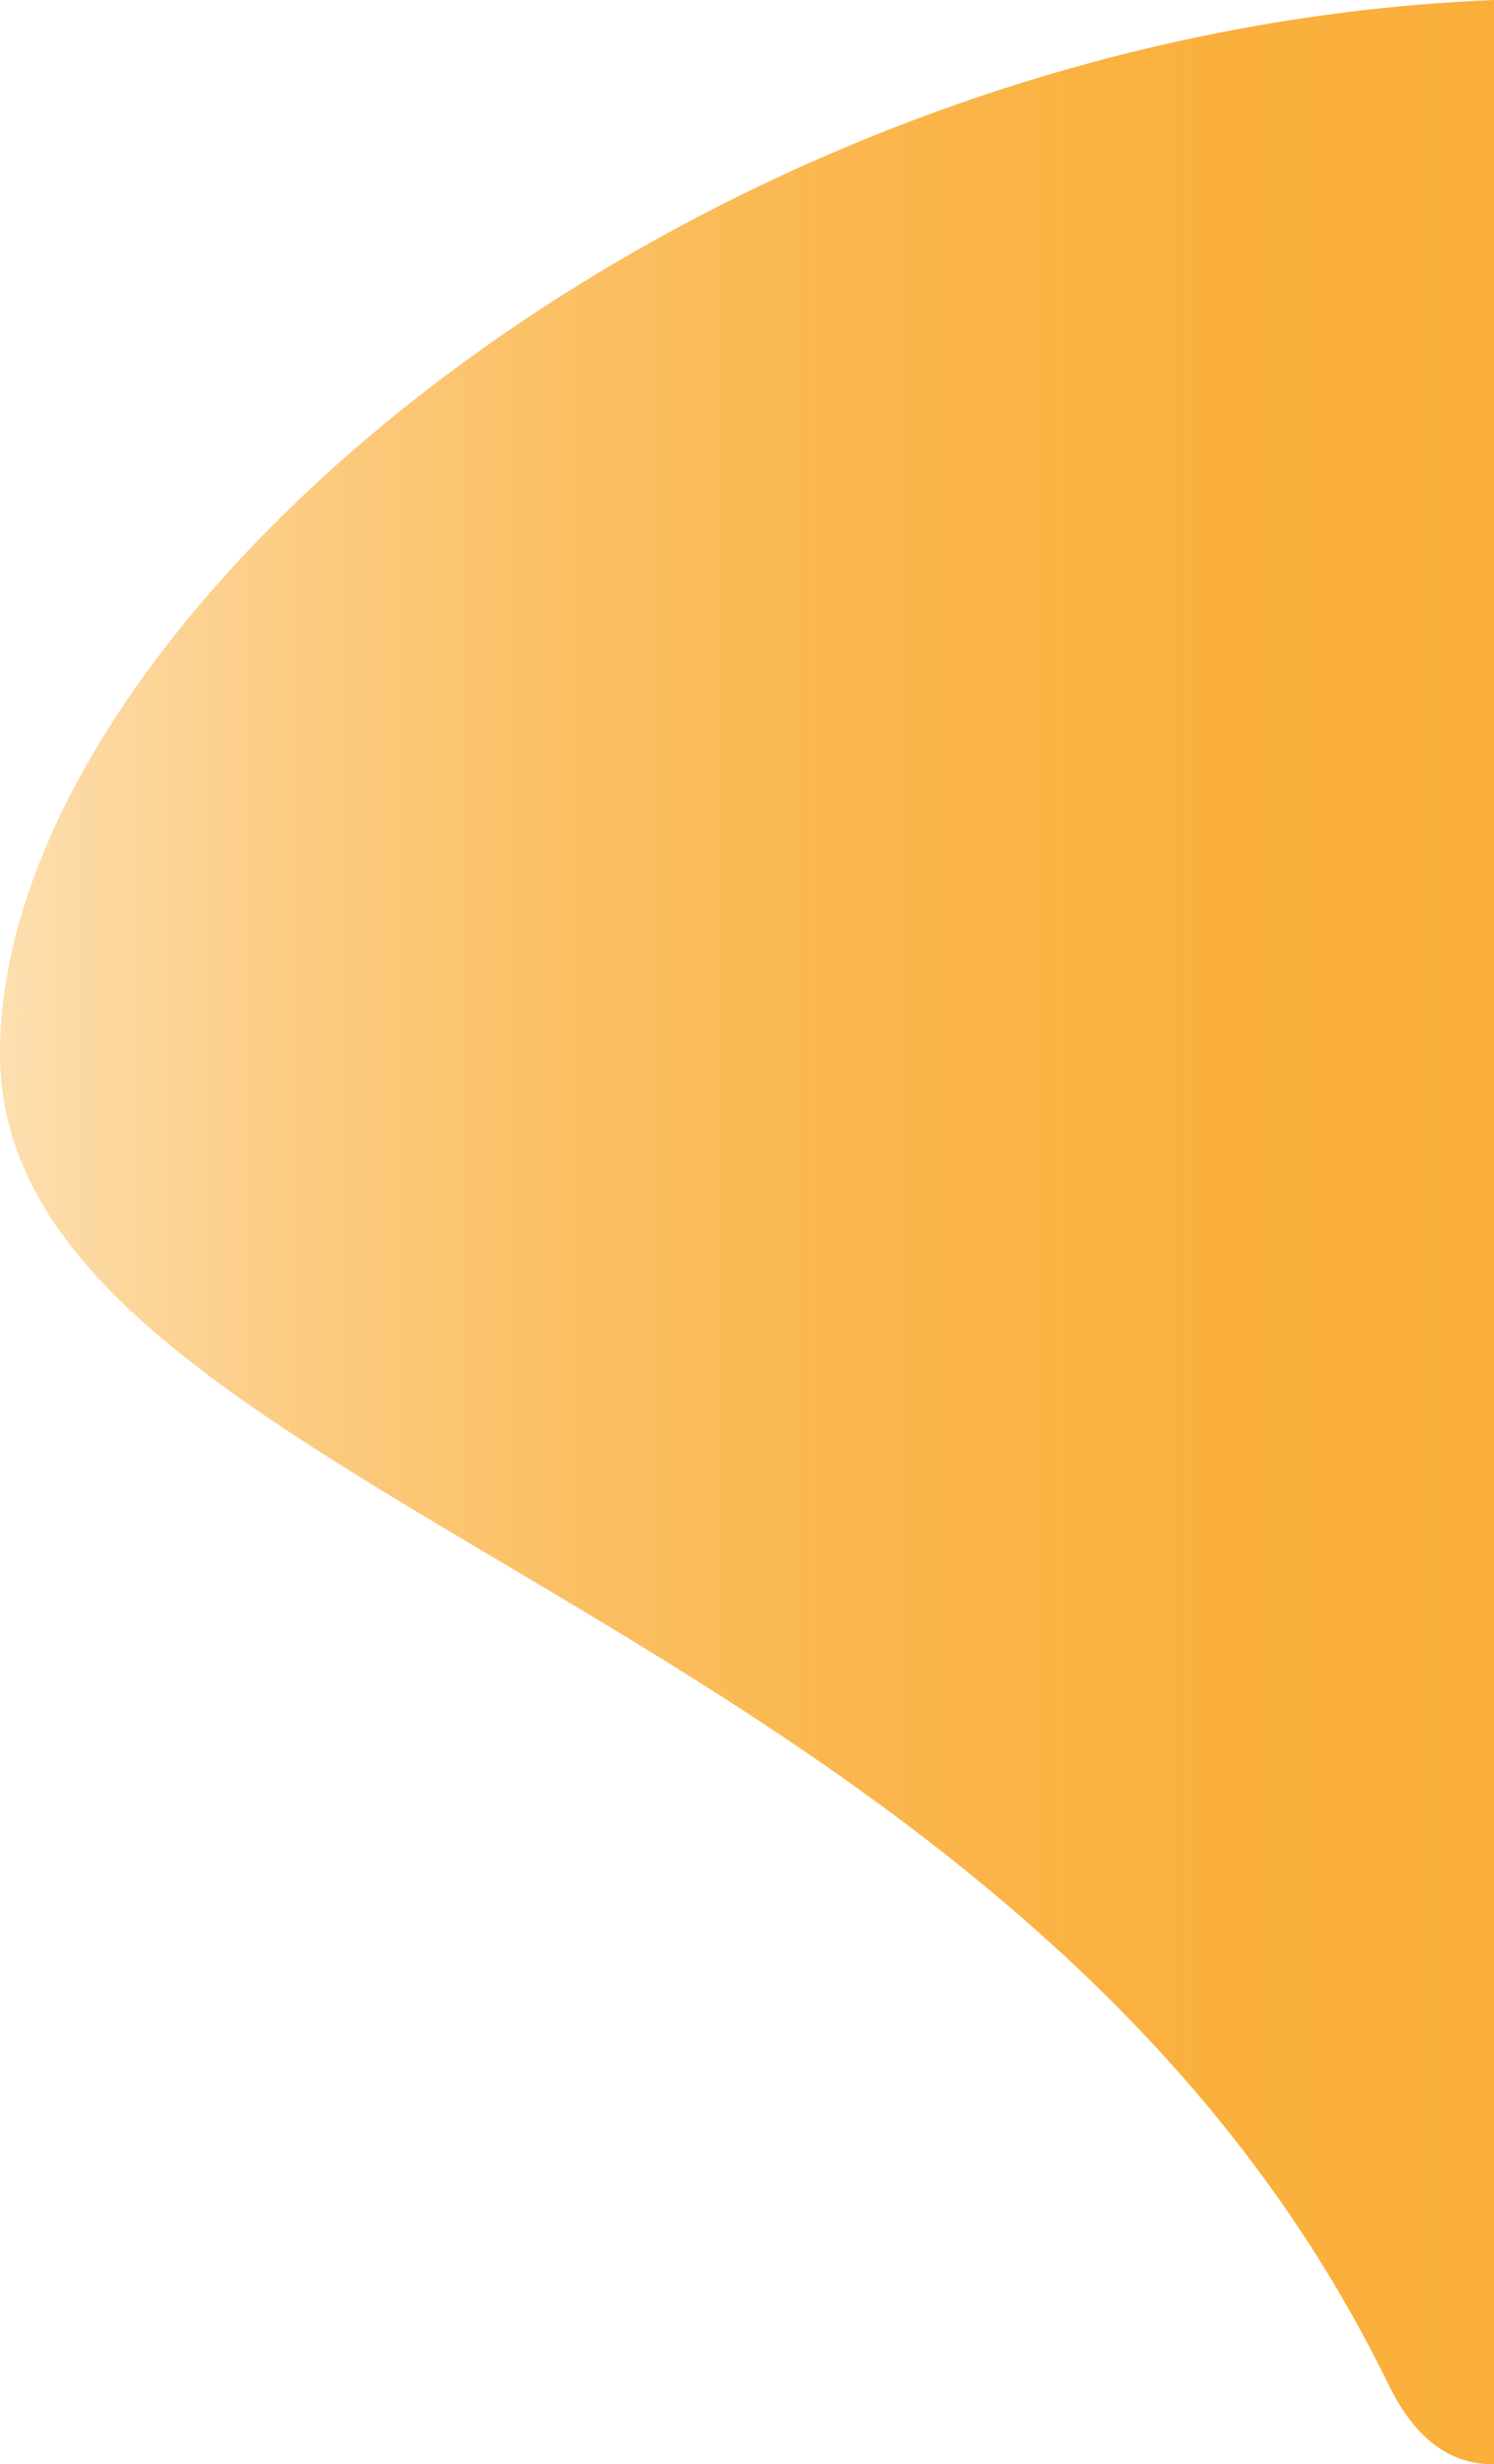<?xml version="1.0" encoding="utf-8"?>
<!-- Generator: Adobe Illustrator 23.0.2, SVG Export Plug-In . SVG Version: 6.00 Build 0)  -->
<svg version="1.1" id="Слой_1" xmlns="http://www.w3.org/2000/svg" xmlns:xlink="http://www.w3.org/1999/xlink" x="0px" y="0px"
	 viewBox="0 0 532.8 878.1" style="enable-background:new 0 0 532.8 878.1;" xml:space="preserve">
<style type="text/css">
	.st0{fill:none;}
	.st1{fill:url(#SVGID_1_);}
</style>
<path class="st0" d="M-487-149H356v1366.5H-487V-149z"/>
<path class="st0" d="M-84.1-162.4H759v1366.5H-84.1V-162.4z"/>
<linearGradient id="SVGID_1_" gradientUnits="userSpaceOnUse" x1="-973.92" y1="-440.94" x2="-441.1" y2="-440.94" gradientTransform="matrix(1 0 0 1 973.92 880)">
	<stop  offset="0" style="stop-color:#FAAF3B;stop-opacity:0.4"/>
	<stop  offset="6.000000e-02" style="stop-color:#FAAF3B;stop-opacity:0.48"/>
	<stop  offset="0.2" style="stop-color:#FAAF3B;stop-opacity:0.64"/>
	<stop  offset="0.35" style="stop-color:#FAAF3B;stop-opacity:0.77"/>
	<stop  offset="0.5" style="stop-color:#FAAF3B;stop-opacity:0.87"/>
	<stop  offset="0.65" style="stop-color:#FAAF3B;stop-opacity:0.94"/>
	<stop  offset="0.81" style="stop-color:#FAAF3B;stop-opacity:0.99"/>
	<stop  offset="1" style="stop-color:#FAAF3B"/>
</linearGradient>
<path class="st1" d="M532.8,0C245.7,11.7,0,220.5,0,375.4C0,534.8,358.3,569,495.1,849.6c9.8,20.1,22.7,28.8,37.7,28.5V0z"/>
</svg>
